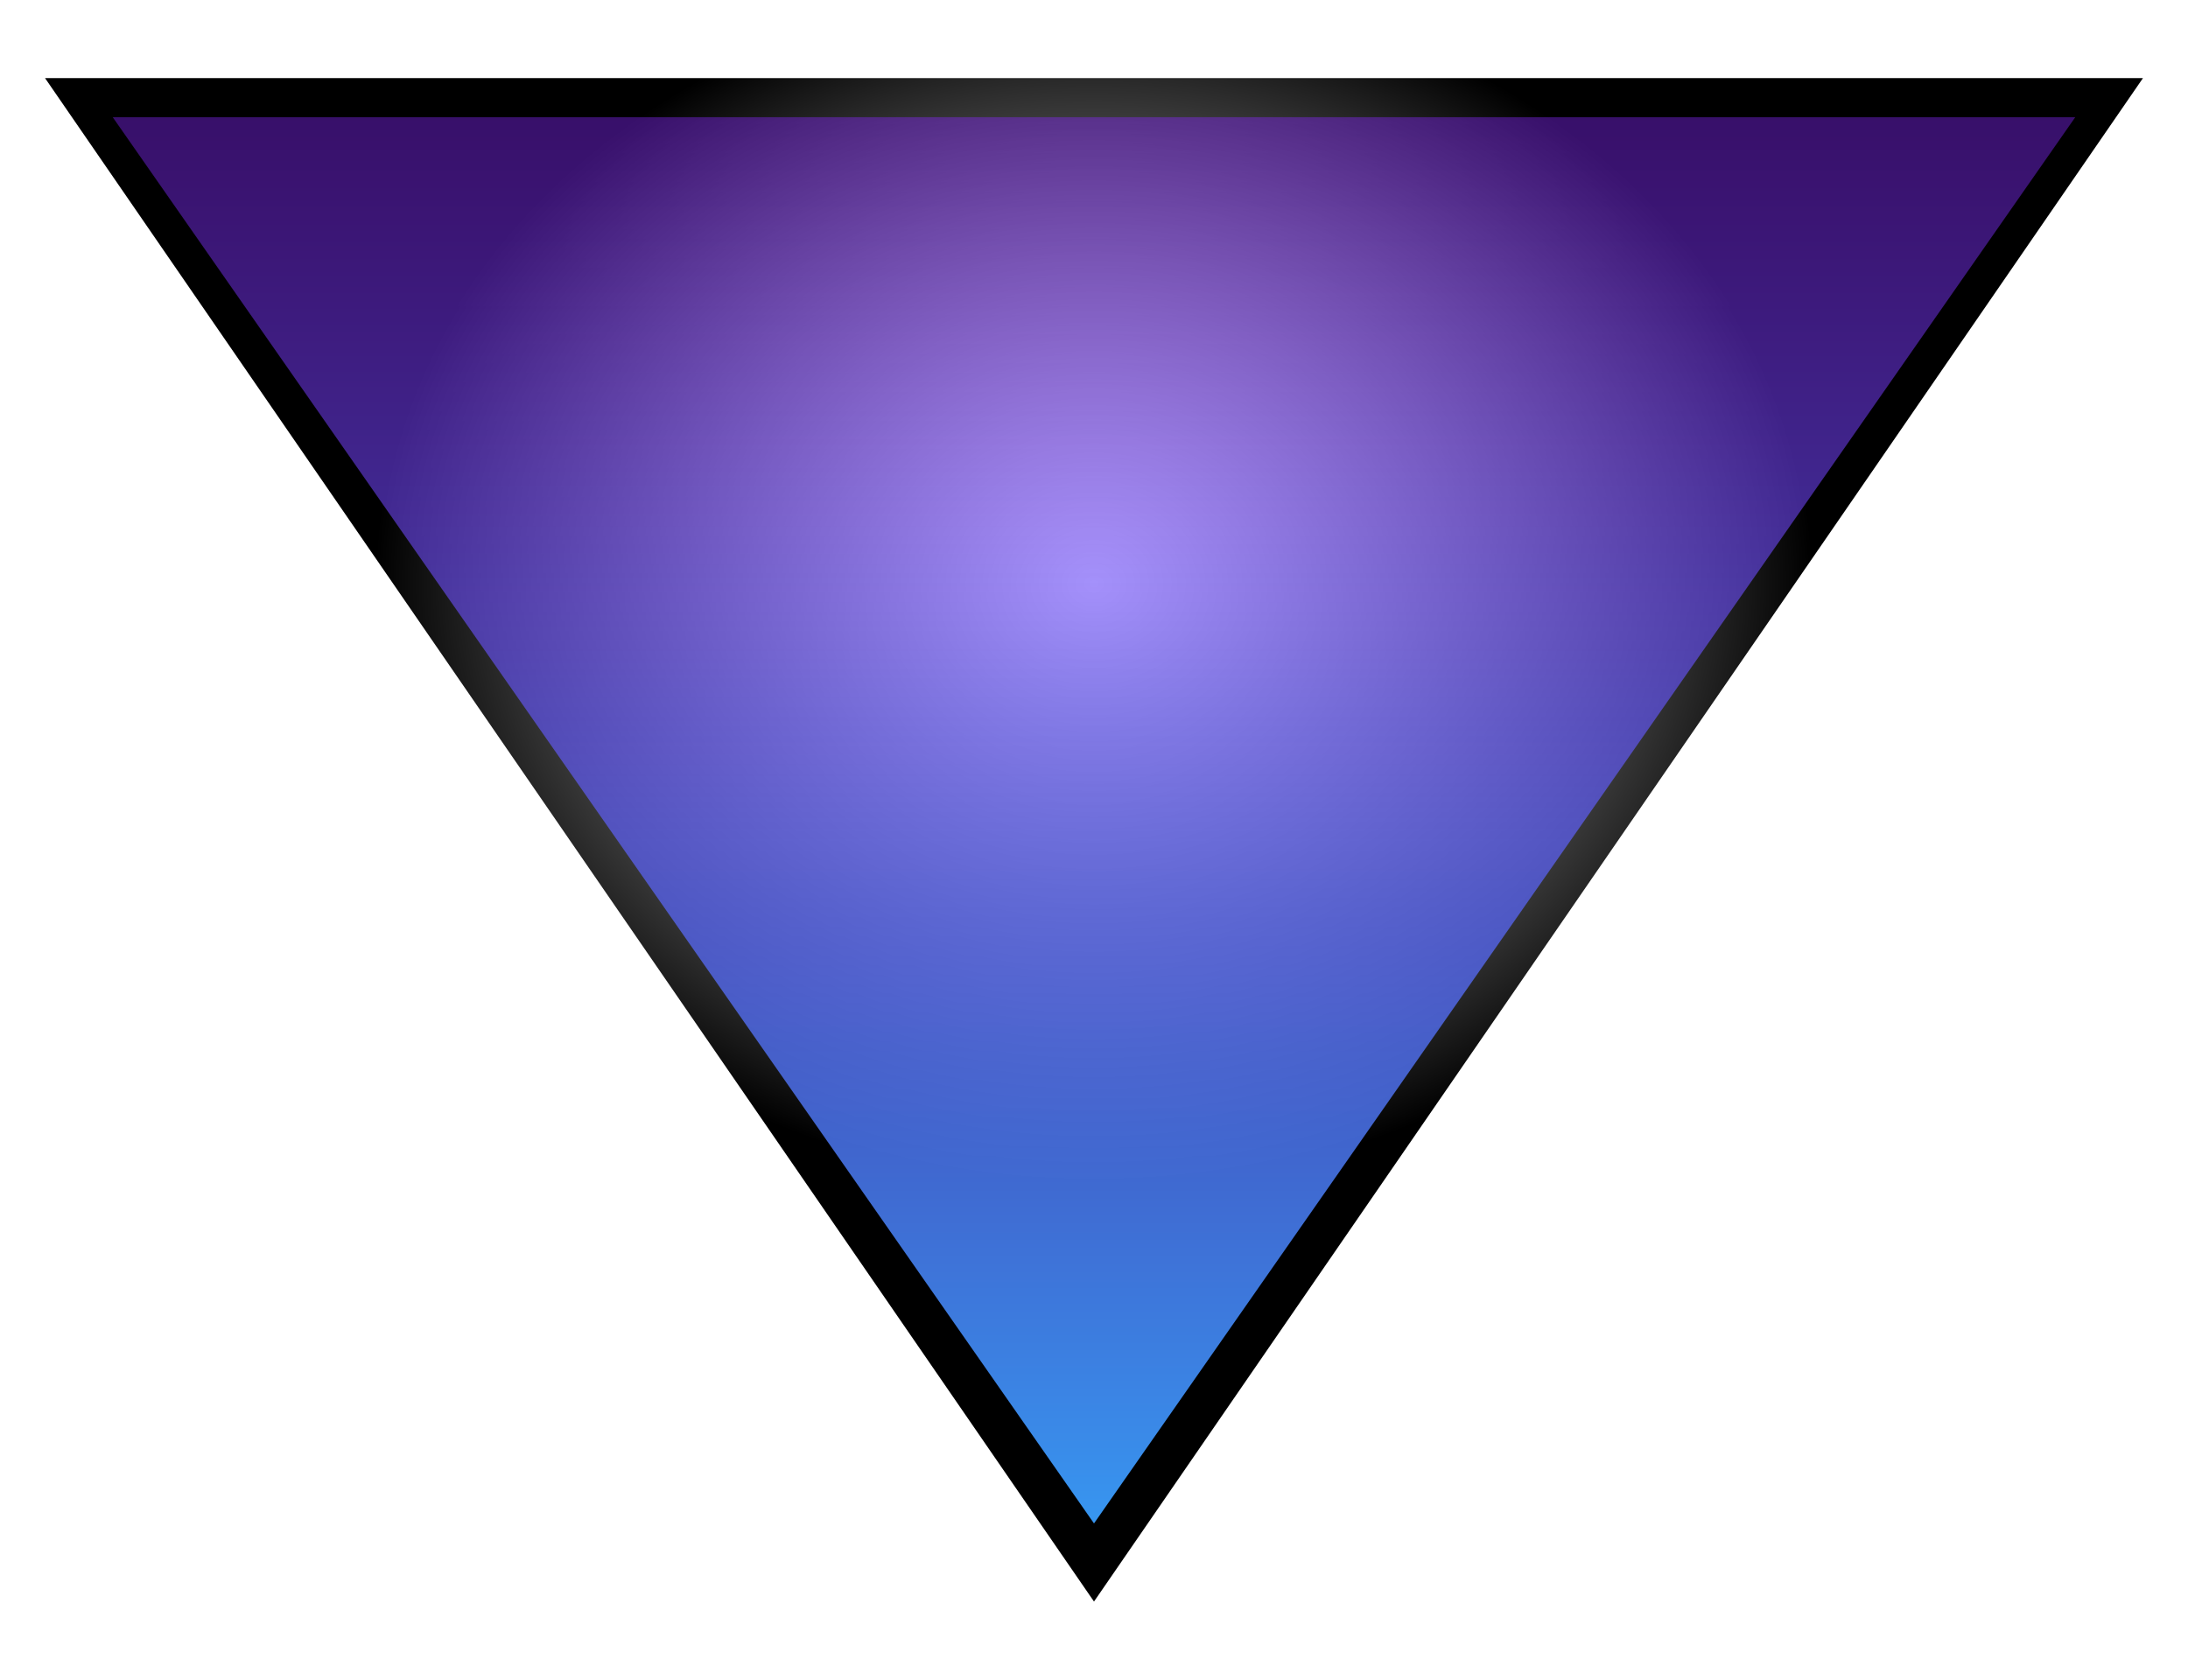<svg width="56" height="43" viewBox="0 0 56 43" fill="none" xmlns="http://www.w3.org/2000/svg">
<g id="logo-v" clip-path="url(#clip0_49_665)">
<g id="v">
<path id="blue-3" d="M28 41L1.153 2L54.847 2L28 41Z" fill="url(#paint0_radial_49_665)"/>
<path id="blue-3_2" d="M28 39L2.885 3L53.115 3L28 39Z" fill="url(#paint1_linear_49_665)"/>
</g>
</g>
<defs>
<radialGradient id="paint0_radial_49_665" cx="0" cy="0" r="1" gradientUnits="userSpaceOnUse" gradientTransform="translate(28 15) rotate(-90) scale(26 31)">
<stop stop-opacity="0"/>
<stop offset="0.589"/>
</radialGradient>
<linearGradient id="paint1_linear_49_665" x1="28" y1="39" x2="28" y2="-9" gradientUnits="userSpaceOnUse">
<stop stop-color="#3796F0"/>
<stop offset="1" stop-color="#9E00FF" stop-opacity="0.23"/>
</linearGradient>
<clipPath id="clip0_49_665">
<rect width="56" height="43" fill="white"/>
</clipPath>
</defs>
</svg>
